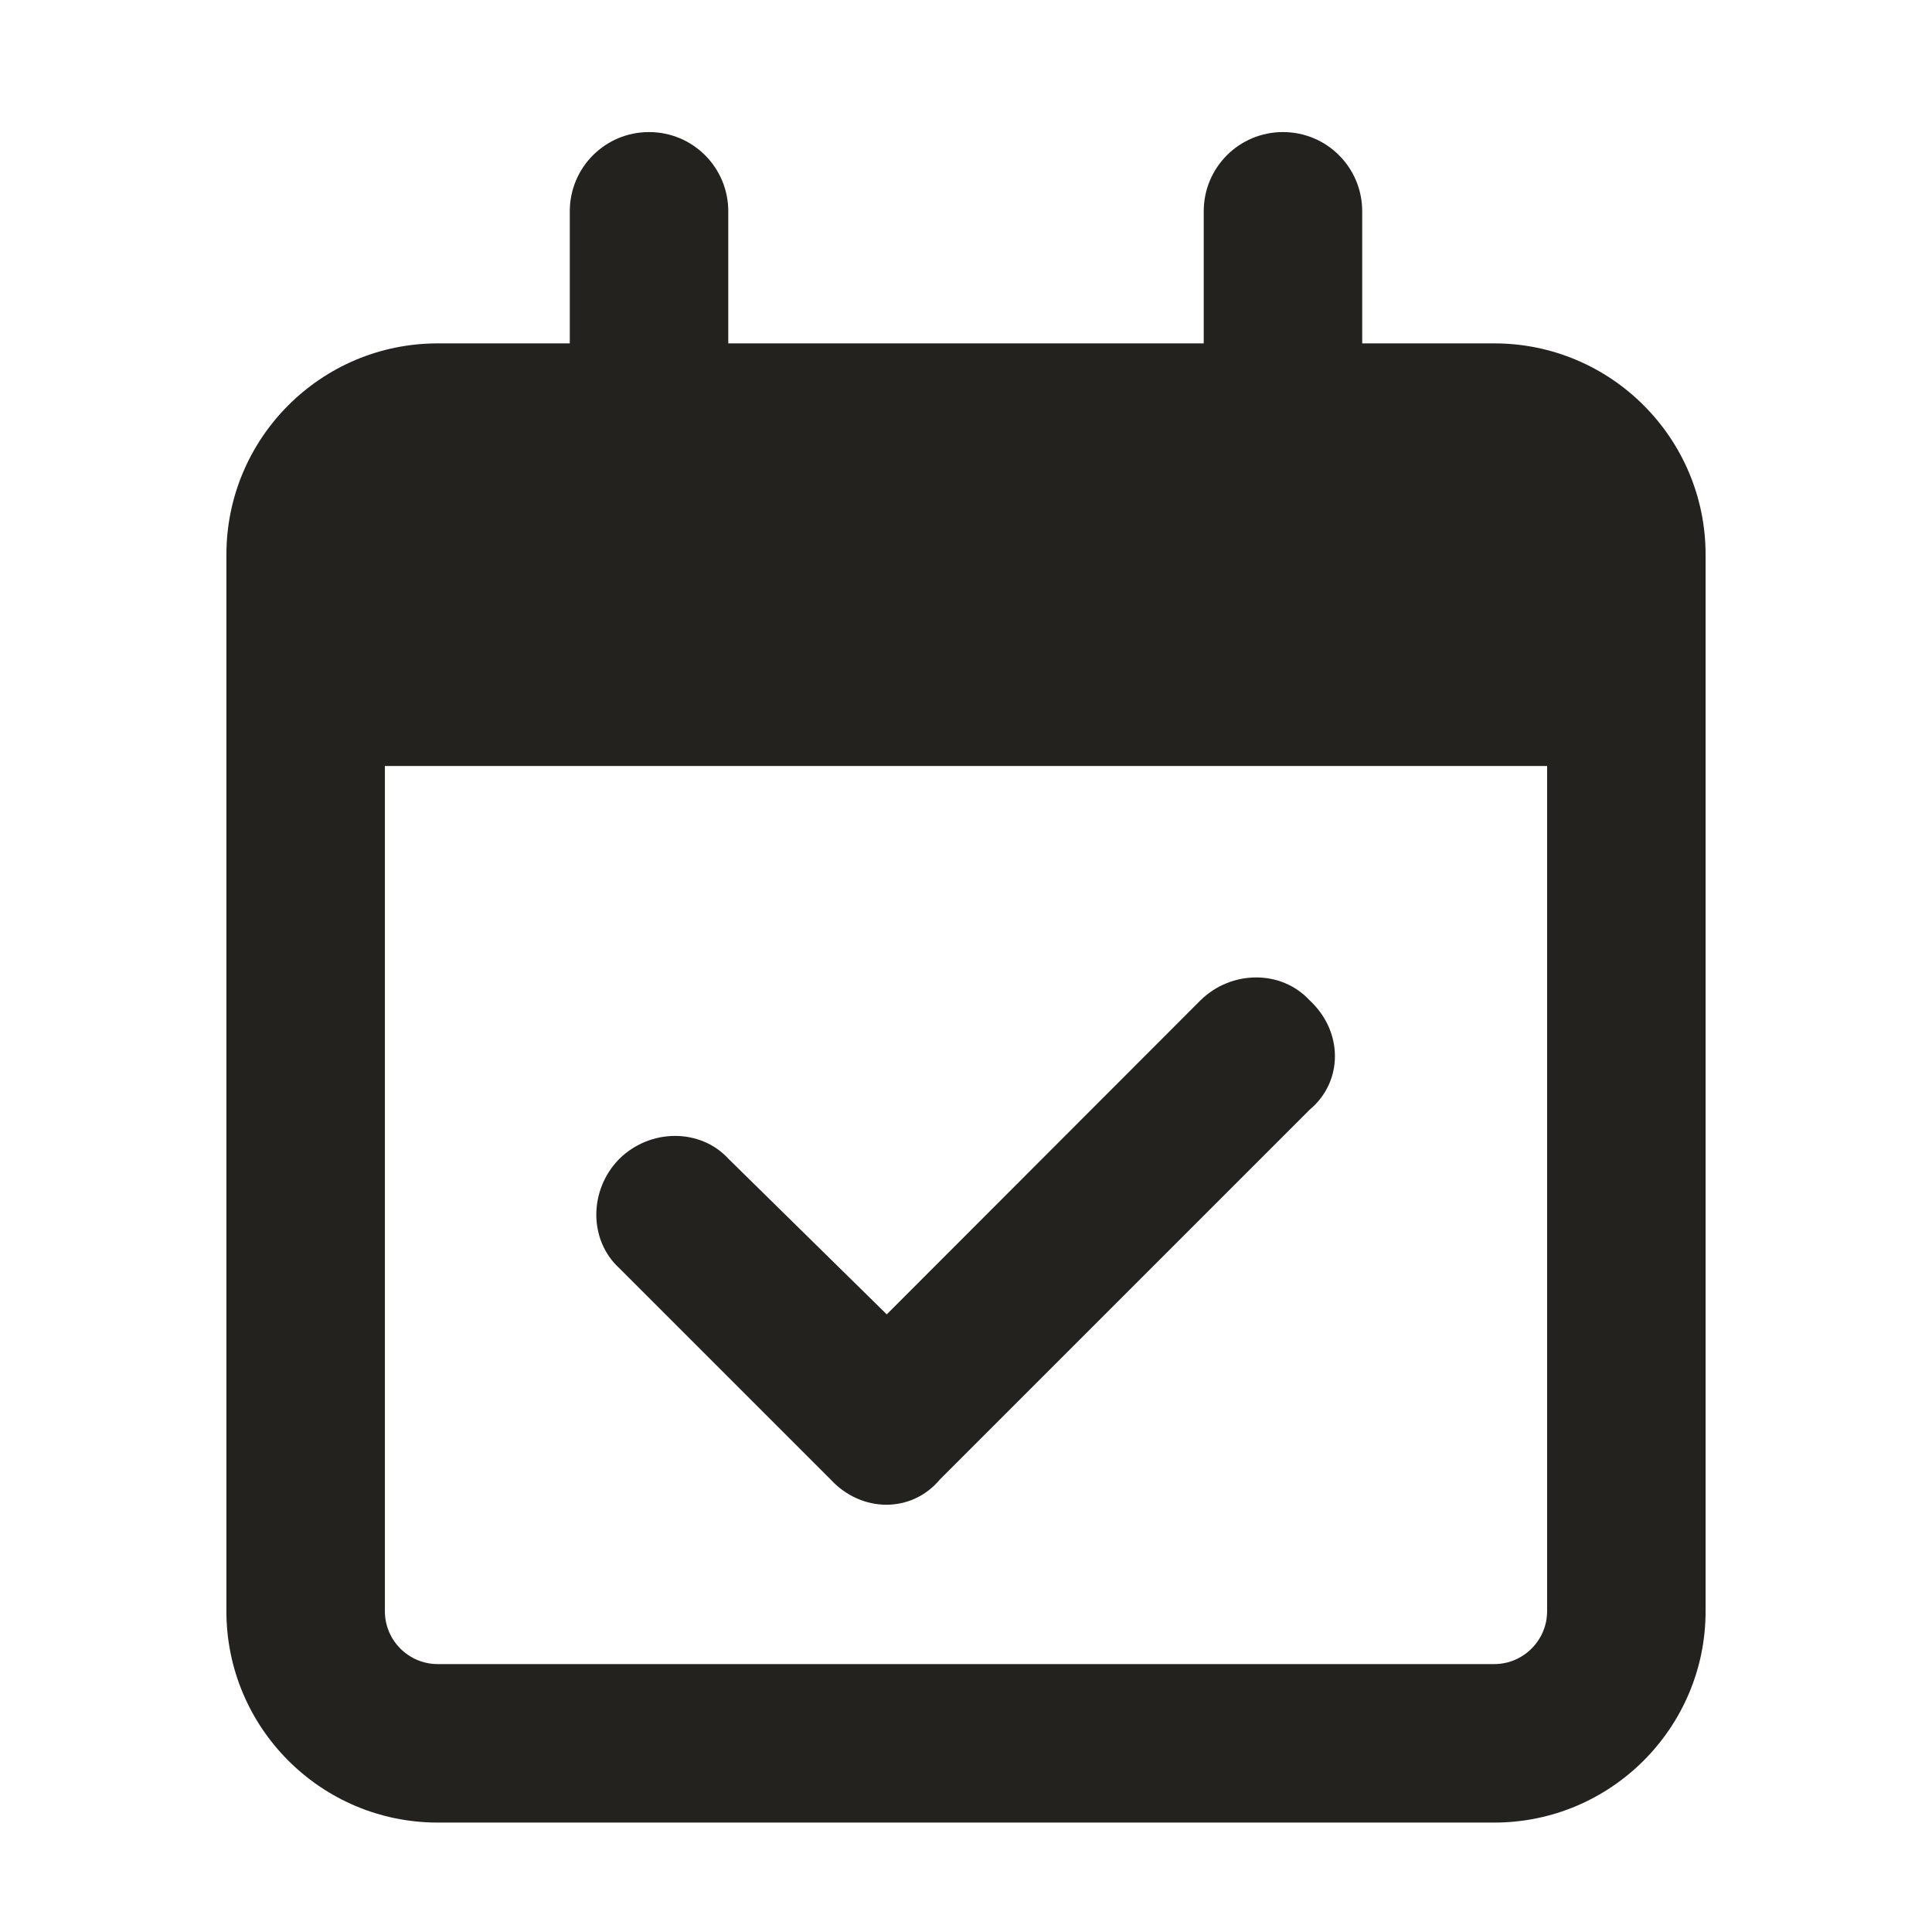 <svg width="128" height="128" fill="none" xmlns="http://www.w3.org/2000/svg"><title>SmartHR年末調整</title><path d="M62.27 98.02c-1.86 2.23-5.18 2.23-7.24 0l-14-14c-2.03-1.86-2.03-5.18 0-7.24 2.06-2.03 5.38-2.03 7.24 0l10.48 10.3 20.78-20.8c2.06-2.03 5.38-2.03 7.24 0 2.23 2.06 2.23 5.38 0 7.24l-24.5 24.5ZM43 8.75c2.91 0 5.25 2.35 5.25 5.25v8.75h31.5V14c0-2.9 2.34-5.25 5.25-5.25s5.25 2.35 5.25 5.25v8.75H99c7.72 0 14 6.27 14 14v70c0 7.72-6.28 14-14 14H29c-7.73 0-14-6.28-14-14v-70c0-7.73 6.27-14 14-14h8.75V14c0-2.9 2.34-5.25 5.25-5.25Zm59.5 42h-77v56c0 1.93 1.57 3.5 3.5 3.5h70c1.92 0 3.5-1.57 3.5-3.5v-56Z" fill="#23221F"/></svg>
